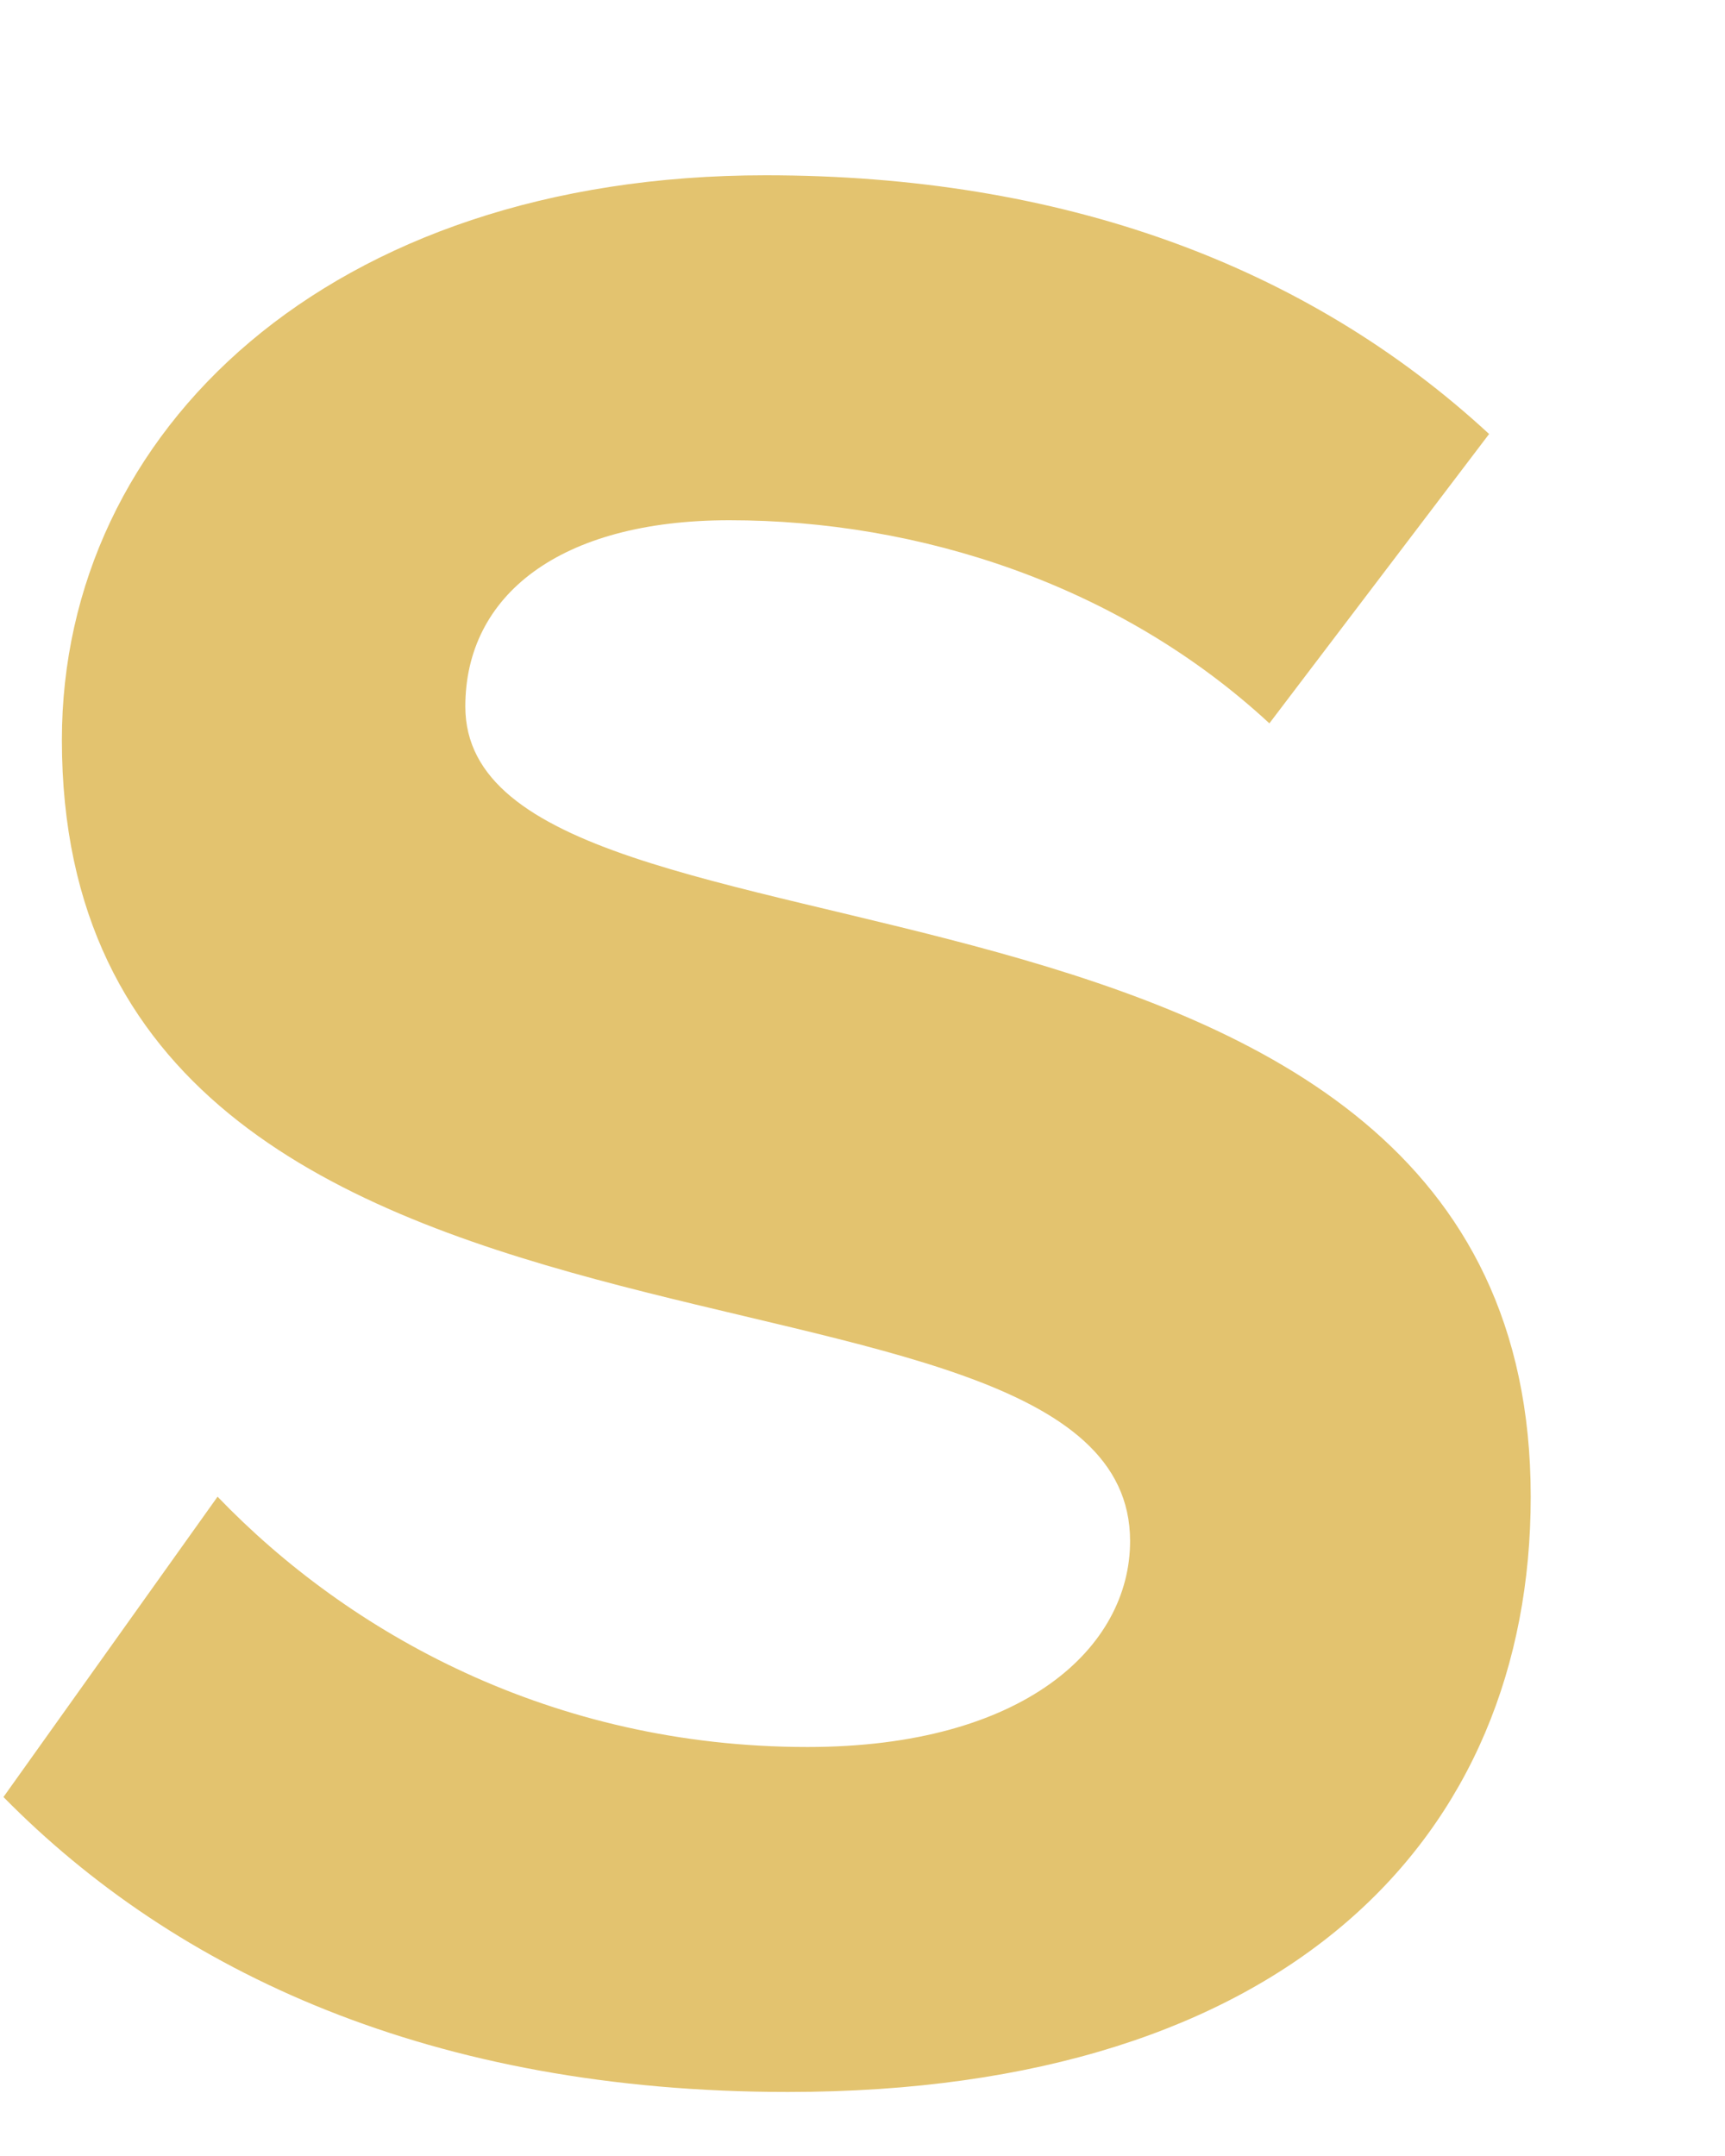 <svg width="8" height="10" viewBox="0 0 8 10" fill="none" xmlns="http://www.w3.org/2000/svg">
<path d="M3.654 9.703C5.977 9.703 7.099 8.516 7.099 6.942C7.099 3.729 2.158 4.645 2.158 3.277C2.158 2.761 2.596 2.413 3.383 2.413C4.261 2.413 5.19 2.71 5.887 3.355L6.906 2.013C6.054 1.226 4.919 0.813 3.551 0.813C1.525 0.813 0.287 2 0.287 3.432C0.287 6.671 5.241 5.626 5.241 7.148C5.241 7.639 4.751 8.103 3.745 8.103C2.558 8.103 1.616 7.574 1.009 6.942L0.016 8.335C0.816 9.148 2.003 9.703 3.654 9.703Z" fill="#E3C36F"/>
</svg>
